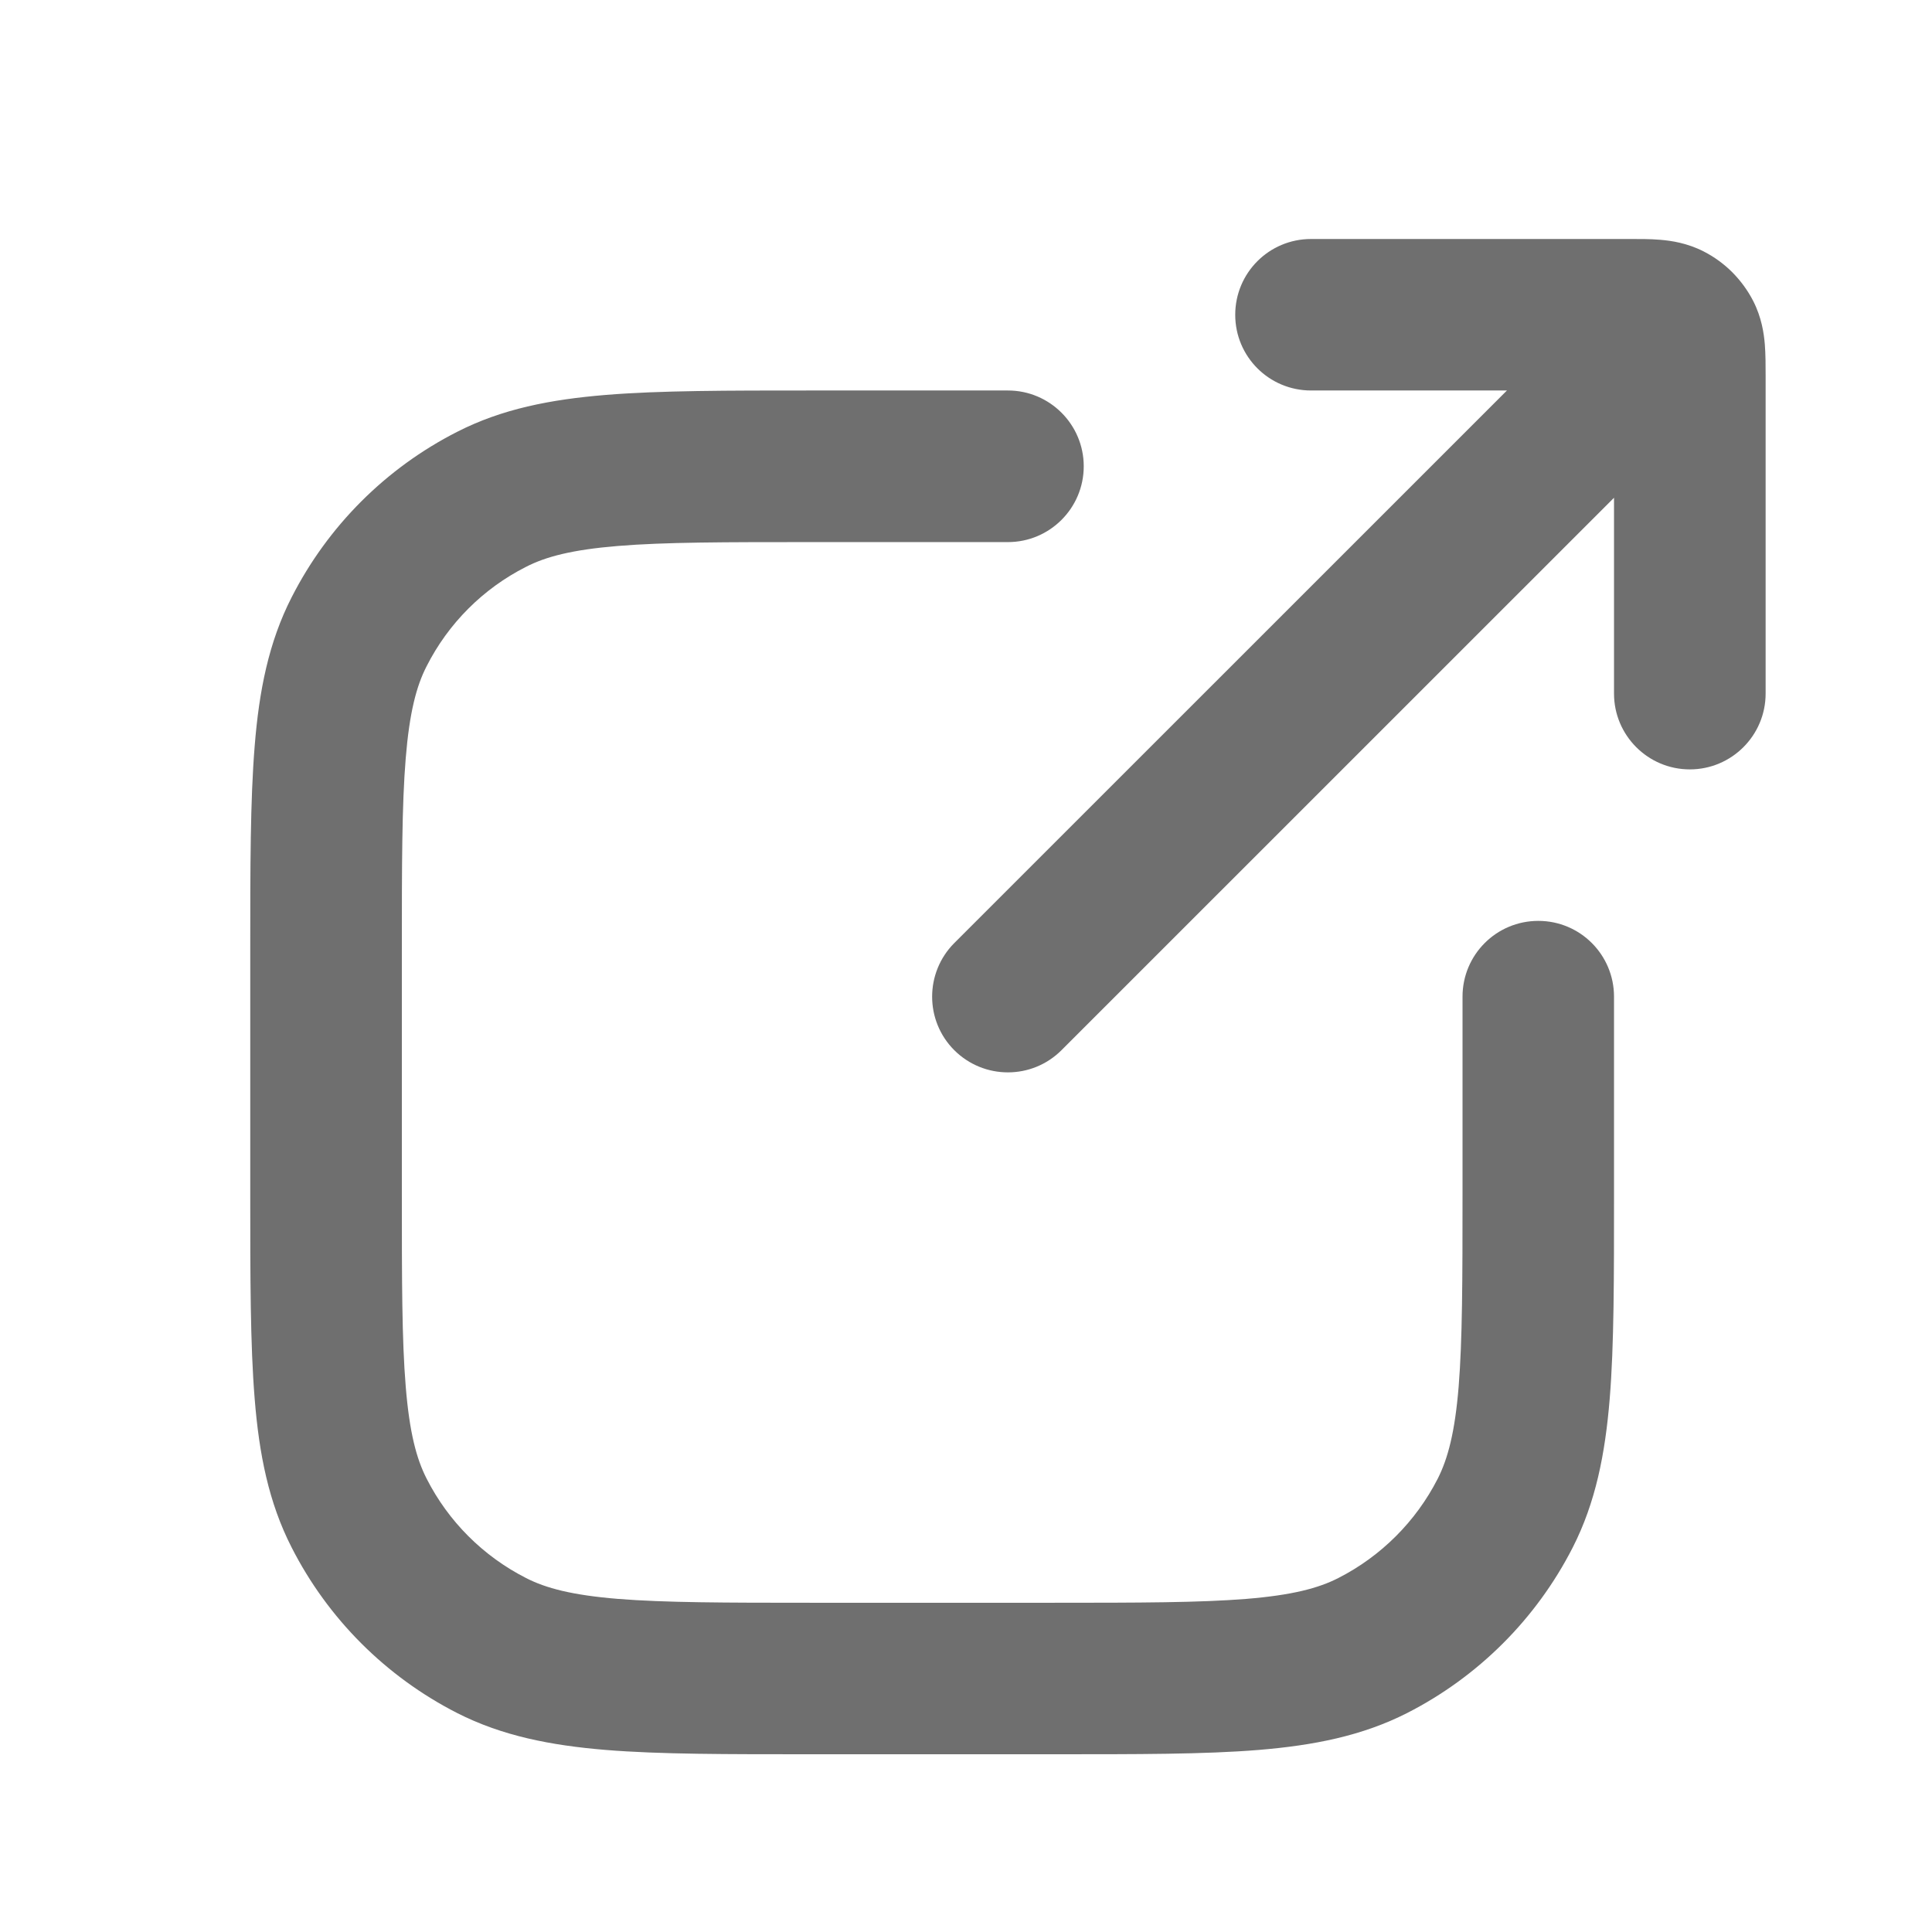 <svg xmlns="http://www.w3.org/2000/svg" width="17" height="17" viewBox="0 0 17 17" fill="none">
  <path d="M14.202 6.103C14.202 6.471 14.501 6.77 14.869 6.77C15.237 6.77 15.536 6.471 15.536 6.103H14.202ZM11.536 2.103C11.167 2.103 10.869 2.401 10.869 2.77C10.869 3.138 11.167 3.436 11.536 3.436V2.103ZM8.397 8.298C8.137 8.559 8.137 8.981 8.397 9.241C8.658 9.501 9.08 9.501 9.34 9.241L8.397 8.298ZM14.833 2.952L14.239 3.254L14.239 3.254L14.833 2.952ZM14.687 2.806L14.384 3.4L14.384 3.4L14.687 2.806ZM8.869 4.77C9.237 4.77 9.536 4.471 9.536 4.103C9.536 3.735 9.237 3.436 8.869 3.436V4.77ZM14.202 8.77C14.202 8.401 13.904 8.103 13.536 8.103C13.167 8.103 12.869 8.401 12.869 8.77H14.202ZM4.325 14.479L4.628 13.885L4.325 14.479ZM3.16 13.314L2.566 13.616L3.16 13.314ZM12.079 14.479L11.777 13.885L12.079 14.479ZM13.245 13.314L12.651 13.011L13.245 13.314ZM3.16 5.559L2.566 5.256L2.566 5.256L3.16 5.559ZM4.325 4.394L4.022 3.8H4.022L4.325 4.394ZM15.536 6.103V3.303H14.202V6.103H15.536ZM14.336 2.103H11.536V3.436H14.336V2.103ZM14.3 2.396L8.397 8.298L9.34 9.241L15.243 3.339L14.3 2.396ZM15.536 3.303C15.536 3.221 15.536 3.119 15.529 3.03C15.521 2.933 15.501 2.794 15.427 2.649L14.239 3.254C14.22 3.218 14.21 3.186 14.205 3.163C14.2 3.143 14.199 3.132 14.2 3.138C14.2 3.145 14.201 3.16 14.202 3.19C14.202 3.22 14.202 3.255 14.202 3.303H15.536ZM14.336 3.436C14.384 3.436 14.419 3.436 14.449 3.437C14.479 3.437 14.493 3.438 14.5 3.439C14.507 3.439 14.496 3.439 14.475 3.434C14.453 3.429 14.421 3.418 14.384 3.4L14.99 2.212C14.844 2.138 14.706 2.118 14.609 2.11C14.52 2.102 14.418 2.103 14.336 2.103V3.436ZM15.427 2.649C15.379 2.555 15.316 2.47 15.243 2.396L14.3 3.339C14.275 3.314 14.255 3.286 14.239 3.254L15.427 2.649ZM15.243 2.396C15.169 2.322 15.084 2.26 14.99 2.212L14.384 3.4C14.353 3.384 14.324 3.363 14.3 3.339L15.243 2.396ZM9.269 14.103H7.136V15.436H9.269V14.103ZM3.536 10.503V8.37H2.202V10.503H3.536ZM7.136 4.77H8.869V3.436H7.136V4.77ZM12.869 8.77V10.503H14.202V8.77H12.869ZM7.136 14.103C6.378 14.103 5.85 14.102 5.438 14.069C5.035 14.036 4.803 13.975 4.628 13.885L4.022 15.073C4.417 15.274 4.844 15.358 5.33 15.398C5.808 15.437 6.4 15.436 7.136 15.436V14.103ZM2.202 10.503C2.202 11.239 2.202 11.831 2.241 12.309C2.28 12.795 2.364 13.221 2.566 13.616L3.754 13.011C3.664 12.835 3.603 12.604 3.57 12.2C3.536 11.789 3.536 11.261 3.536 10.503H2.202ZM4.628 13.885C4.251 13.693 3.945 13.387 3.754 13.011L2.566 13.616C2.885 14.243 3.395 14.753 4.022 15.073L4.628 13.885ZM9.269 15.436C10.005 15.436 10.597 15.437 11.075 15.398C11.56 15.358 11.987 15.274 12.382 15.073L11.777 13.885C11.601 13.975 11.37 14.036 10.966 14.069C10.555 14.102 10.027 14.103 9.269 14.103V15.436ZM12.869 10.503C12.869 11.261 12.868 11.789 12.835 12.2C12.802 12.604 12.74 12.835 12.651 13.011L13.839 13.616C14.04 13.221 14.124 12.795 14.164 12.309C14.203 11.831 14.202 11.239 14.202 10.503H12.869ZM12.382 15.073C13.009 14.753 13.519 14.243 13.839 13.616L12.651 13.011C12.459 13.387 12.153 13.693 11.777 13.885L12.382 15.073ZM3.536 8.37C3.536 7.612 3.536 7.084 3.57 6.672C3.603 6.269 3.664 6.037 3.754 5.862L2.566 5.256C2.364 5.651 2.28 6.078 2.241 6.564C2.202 7.042 2.202 7.634 2.202 8.37H3.536ZM7.136 3.436C6.4 3.436 5.808 3.436 5.33 3.475C4.844 3.515 4.417 3.598 4.022 3.8L4.628 4.988C4.803 4.898 5.035 4.837 5.438 4.804C5.85 4.77 6.378 4.77 7.136 4.77V3.436ZM3.754 5.862C3.945 5.485 4.251 5.179 4.628 4.988L4.022 3.8C3.395 4.119 2.885 4.629 2.566 5.256L3.754 5.862Z" fill="#6F6F6F"/>
</svg>